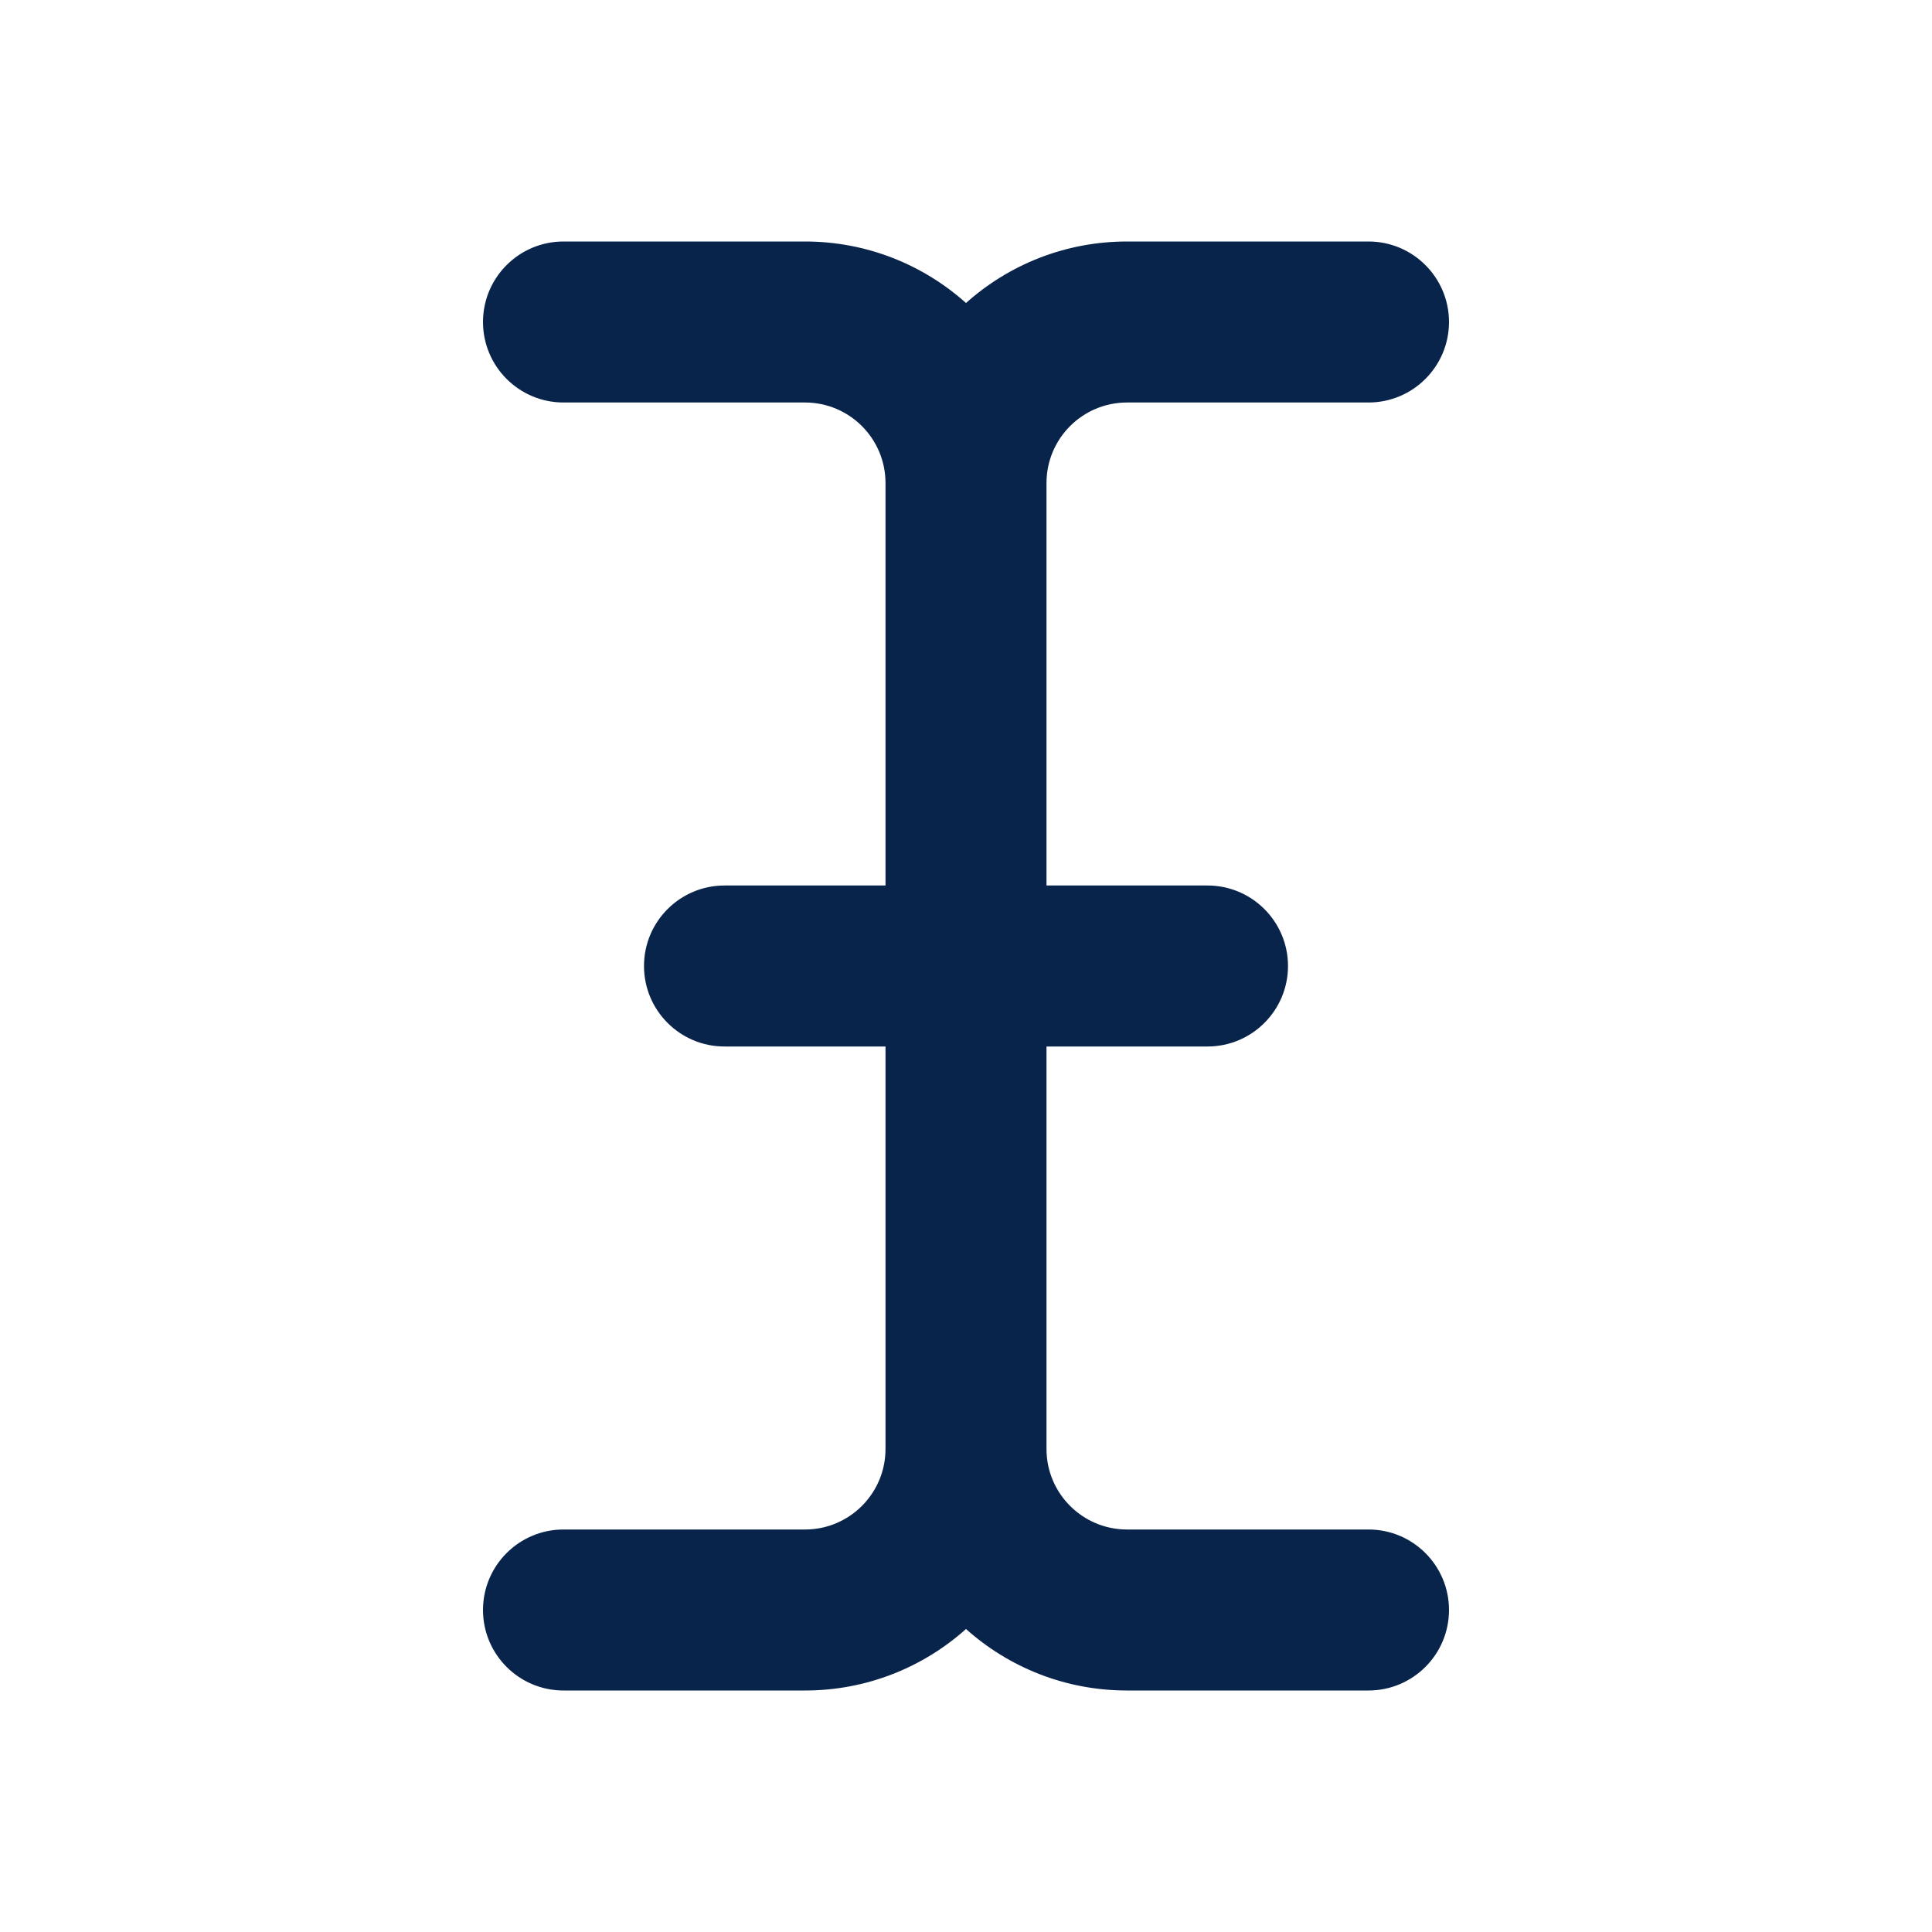 <?xml version="1.0" encoding="UTF-8"?>
<svg width="24px" height="24px" viewBox="0 0 24 24" version="1.1" xmlns="http://www.w3.org/2000/svg" xmlns:xlink="http://www.w3.org/1999/xlink">
    <title>cursor_text_line</title>
    <g id="Icon" stroke="none" stroke-width="1" fill="none" fill-rule="evenodd">
        <g id="Editor" transform="translate(-864, -192)" fill-rule="nonzero">
            <g id="cursor_text_line" transform="translate(864, 192)">
                <path d="M24,0 L24,24 L0,24 L0,0 L24,0 Z M12.594,23.258 L12.582,23.259 L12.511,23.295 L12.492,23.299 L12.477,23.295 L12.406,23.259 C12.396,23.256 12.387,23.259 12.382,23.265 L12.378,23.276 L12.361,23.703 L12.366,23.724 L12.377,23.736 L12.48,23.81 L12.495,23.814 L12.507,23.81 L12.611,23.736 L12.623,23.72 L12.627,23.703 L12.61,23.276 C12.608,23.266 12.601,23.259 12.594,23.258 Z M12.858,23.145 L12.845,23.147 L12.66,23.24 L12.65,23.25 L12.647,23.261 L12.665,23.691 L12.67,23.703 L12.678,23.71 L12.879,23.803 C12.891,23.807 12.902,23.803 12.908,23.795 L12.912,23.781 L12.878,23.166 C12.875,23.155 12.867,23.147 12.858,23.145 Z M12.143,23.147 C12.133,23.142 12.122,23.145 12.116,23.153 L12.11,23.166 L12.076,23.781 C12.075,23.793 12.083,23.802 12.093,23.805 L12.108,23.803 L12.309,23.71 L12.319,23.702 L12.322,23.691 L12.34,23.261 L12.337,23.248 L12.328,23.24 L12.143,23.147 Z" id="MingCute"></path>
                <path d="M6,4 C6,3.448 6.448,3 7,3 L10,3 C10.768,3 11.469,3.289 12,3.764 C12.531,3.289 13.232,3 14,3 L17,3 C17.552,3 18,3.448 18,4 C18,4.552 17.552,5 17,5 L14,5 C13.448,5 13,5.448 13,6 L13,11 L15,11 C15.552,11 16,11.448 16,12 C16,12.552 15.552,13 15,13 L13,13 L13,18 C13,18.552 13.448,19 14,19 L17,19 C17.552,19 18,19.448 18,20 C18,20.552 17.552,21 17,21 L14,21 C13.232,21 12.531,20.711 12,20.236 C11.469,20.711 10.768,21 10,21 L7,21 C6.448,21 6,20.552 6,20 C6,19.448 6.448,19 7,19 L10,19 C10.552,19 11,18.552 11,18 L11,13 L9,13 C8.448,13 8,12.552 8,12 C8,11.448 8.448,11 9,11 L11,11 L11,6 C11,5.448 10.552,5 10,5 L7,5 C6.448,5 6,4.552 6,4 Z" id="路径" fill="#09244B"></path>
            </g>
        </g>
    </g>
</svg>